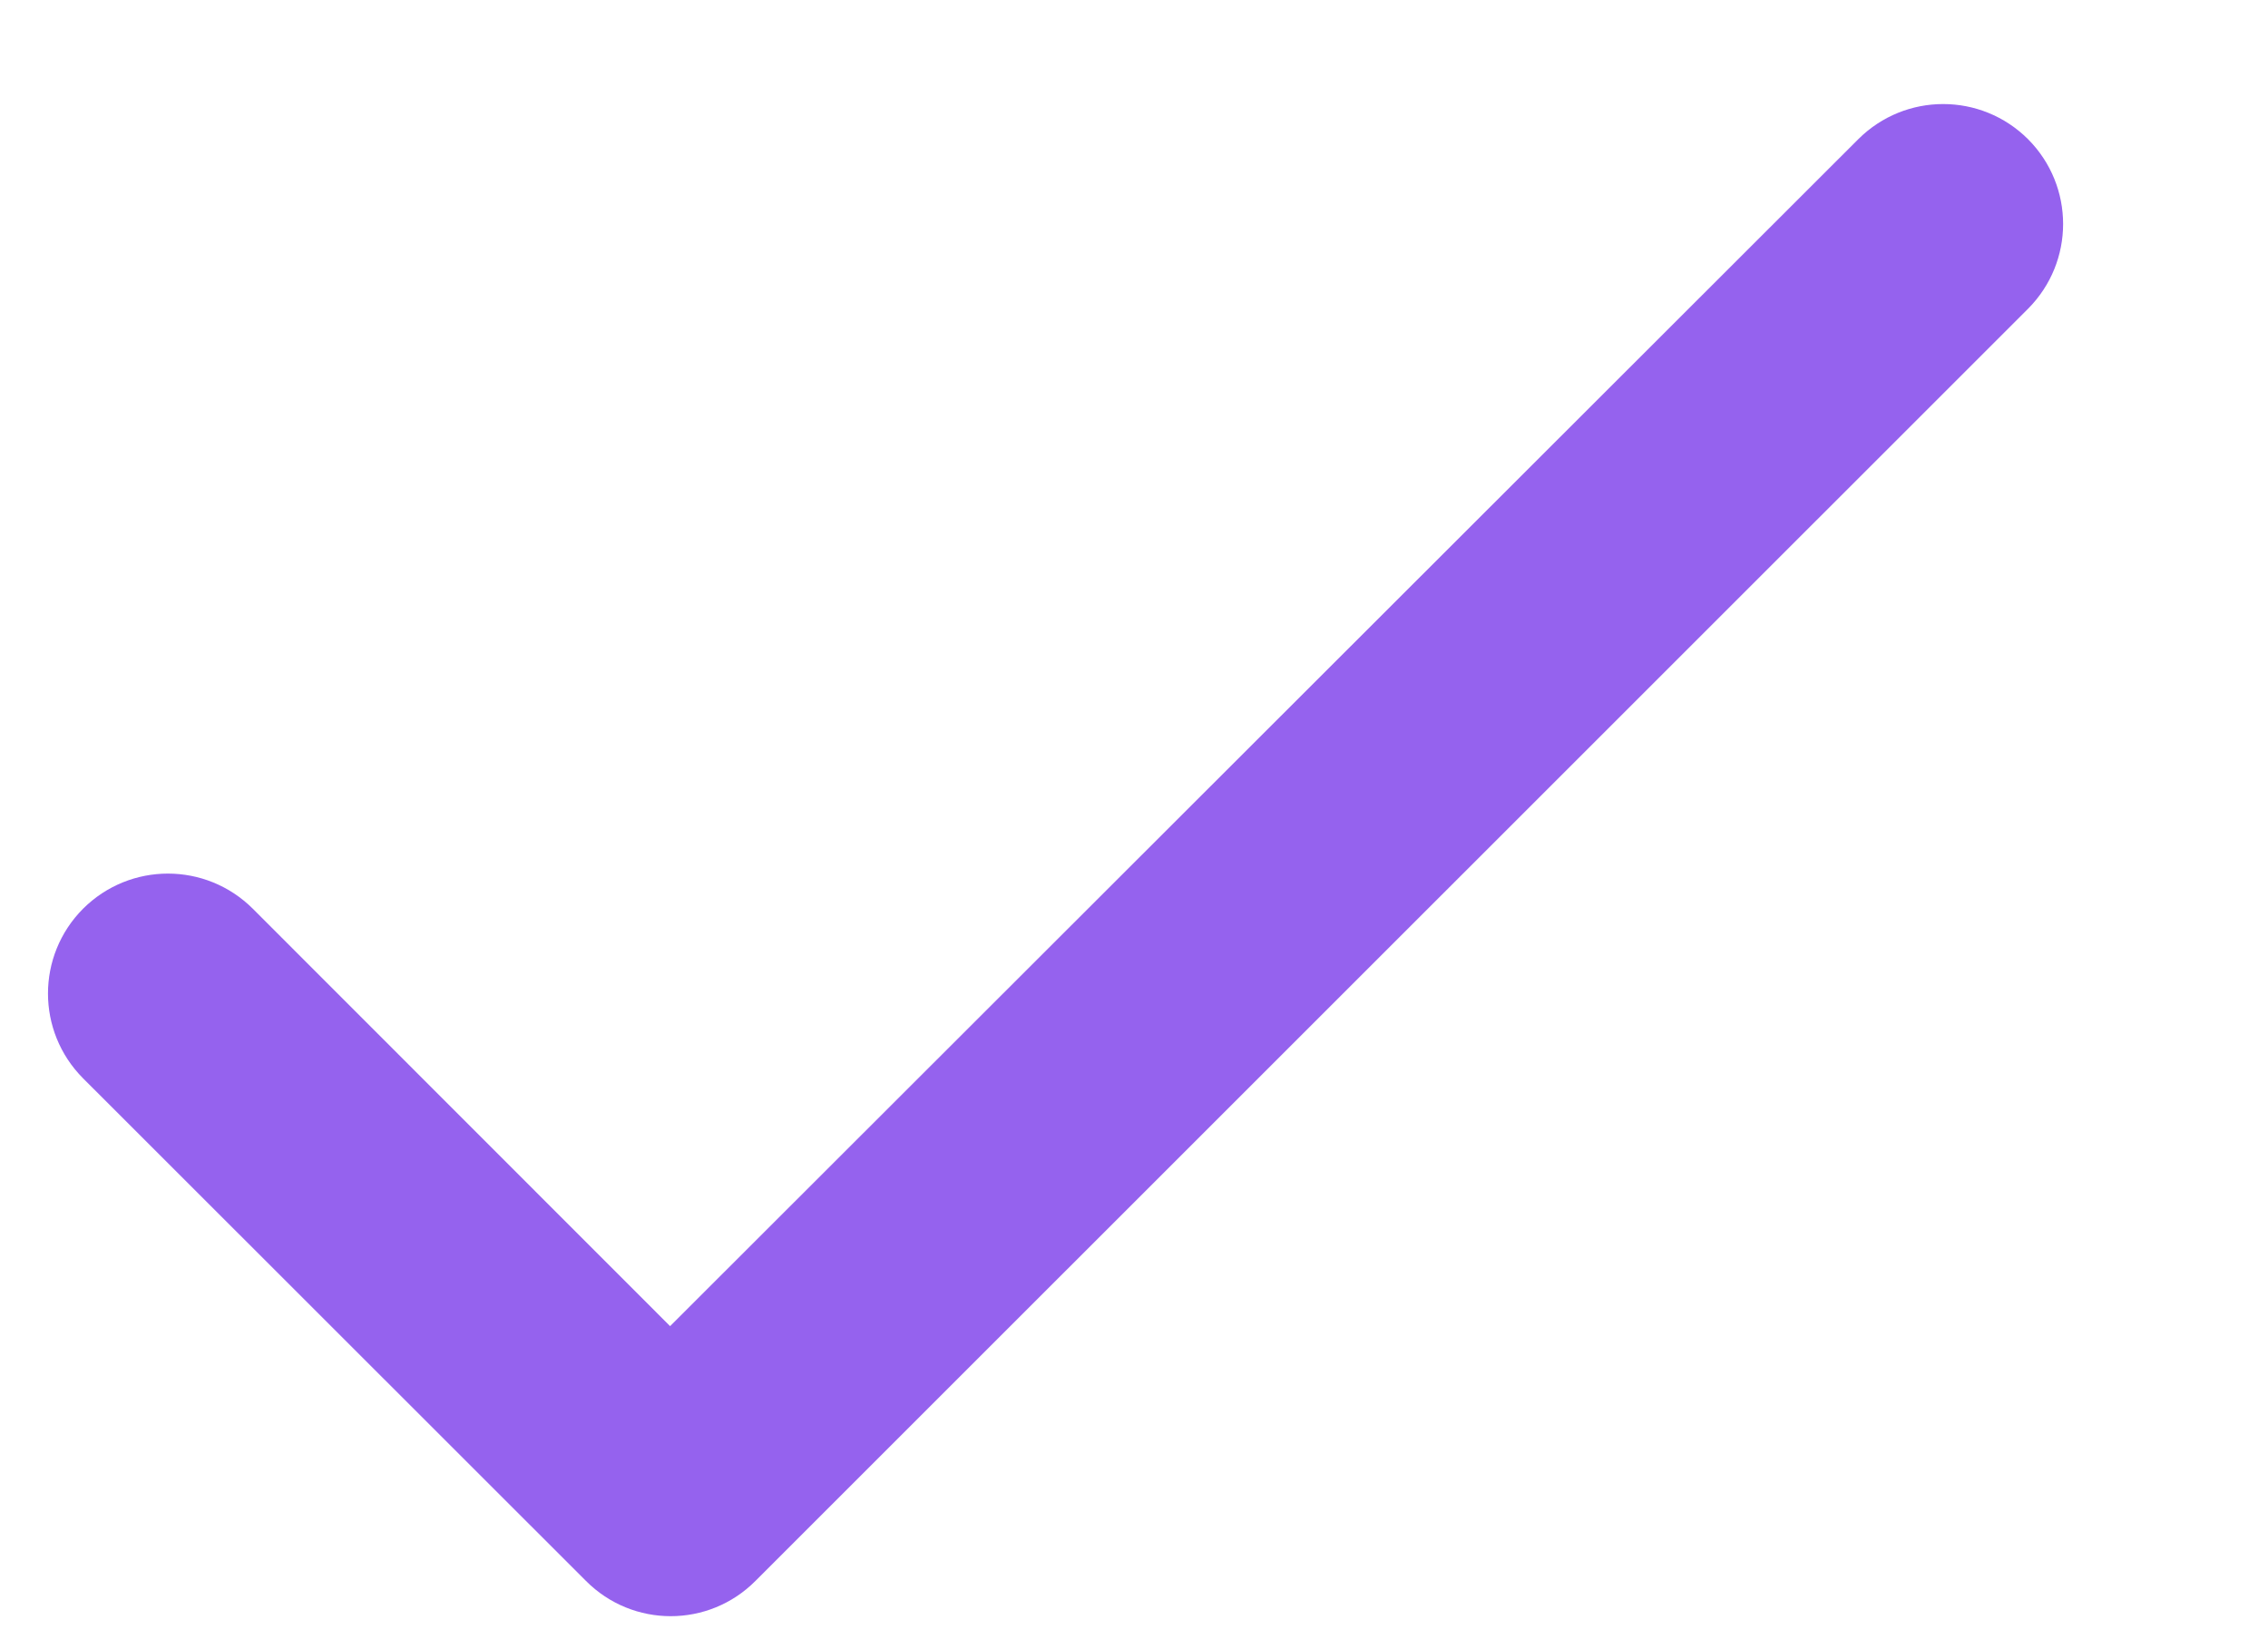 <svg width="11" height="8" viewBox="0 0 11 8" fill="none" xmlns="http://www.w3.org/2000/svg">
<path fill-rule="evenodd" clip-rule="evenodd" d="M3.25 6.433L1.226 4.408C0.998 4.181 0.631 4.181 0.403 4.408C0.176 4.636 0.176 5.003 0.403 5.231L2.842 7.669C3.069 7.897 3.437 7.897 3.664 7.669L9.836 1.498C10.063 1.27 10.063 0.903 9.836 0.675C9.608 0.448 9.241 0.448 9.013 0.675L3.25 6.433Z" fill="#9562EE"/>
</svg>
